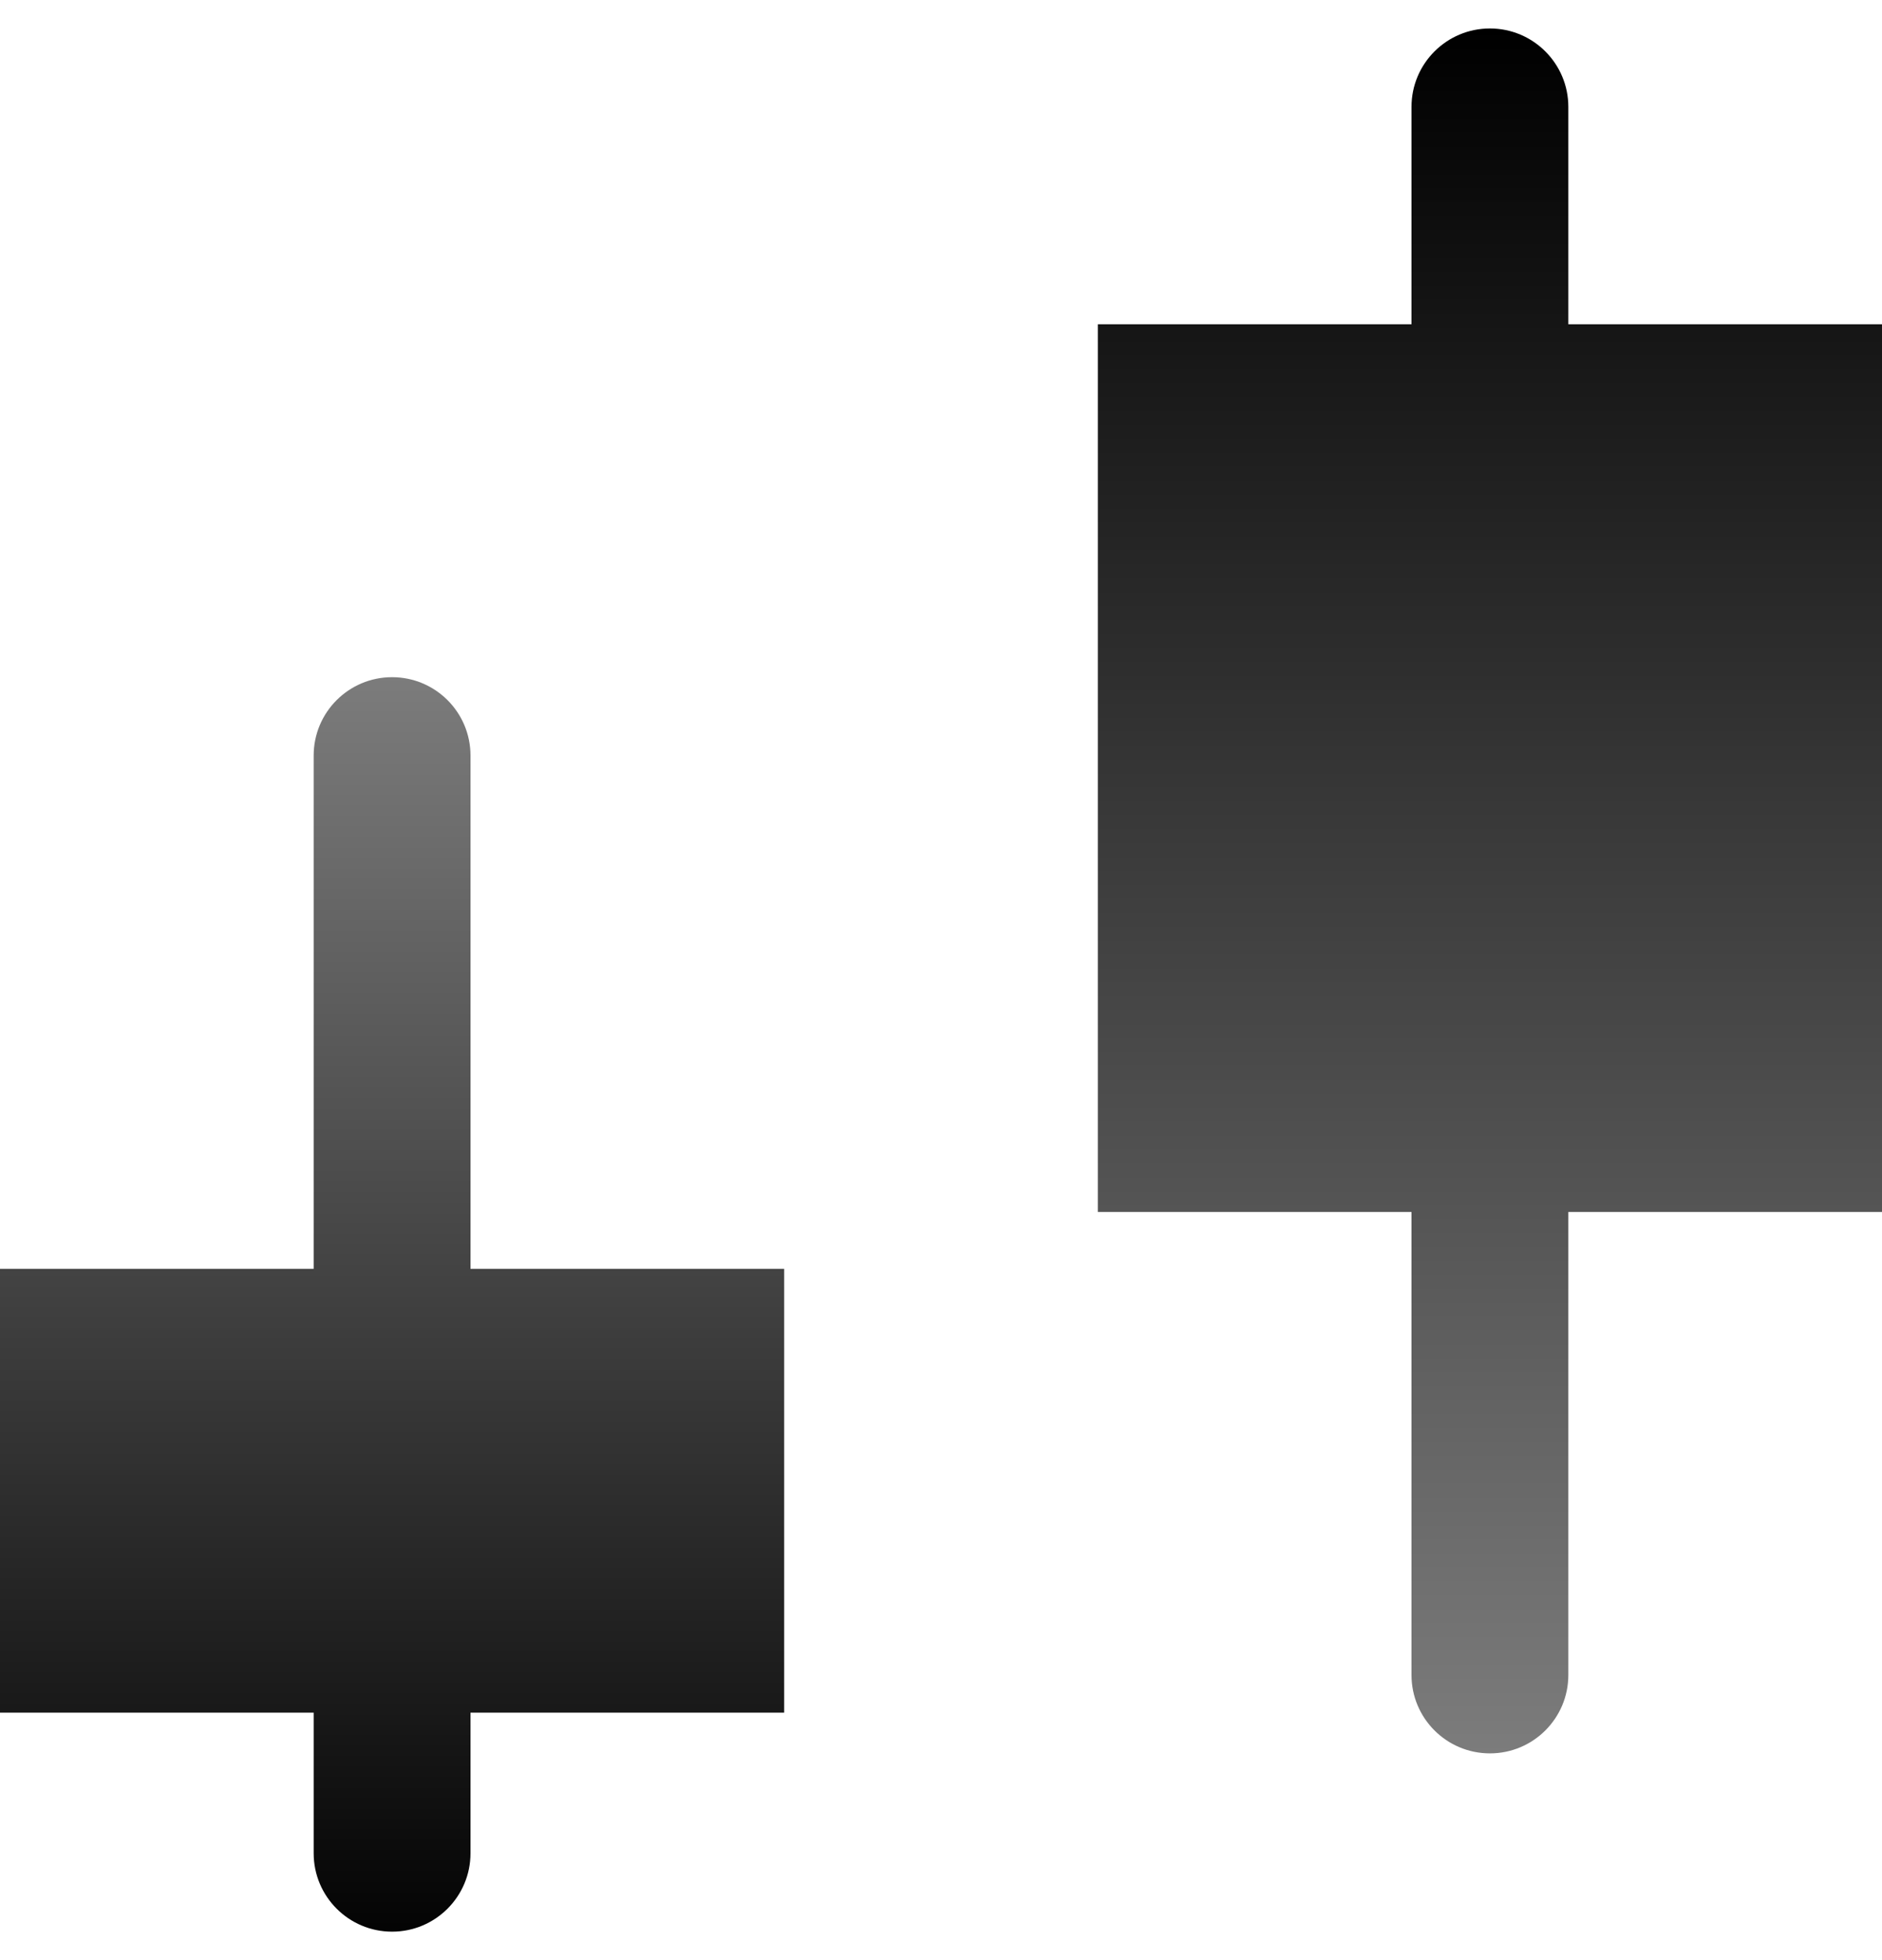<svg width="100%" height="100%" viewBox="0 0 24 25" fill="none" xmlns="http://www.w3.org/2000/svg">
<path fill-rule="evenodd" clip-rule="evenodd" d="M5 8.637C4.448 8.637 4 9.084 4 9.637L4 16.183L-1.91881e-08 16.183L-3.35825e-08 21.844L4 21.844L4 23.637C4 24.189 4.448 24.637 5 24.637C5.552 24.637 6 24.189 6 23.637L6 21.844L10 21.844L10 16.183L6 16.183L6 9.637C6 9.084 5.552 8.637 5 8.637Z" fill="url(#paint0_linear_4740_90504)"/>
<path fill-rule="evenodd" clip-rule="evenodd" d="M19 0.363C18.448 0.363 18 0.811 18 1.363L18 4.136L14 4.136L14 15.458L18 15.458L18 21.363C18 21.916 18.448 22.363 19 22.363C19.552 22.363 20 21.916 20 21.363L20 15.458L24 15.458L24 4.136L20 4.136L20 1.363C20 0.811 19.552 0.363 19 0.363Z" fill="url(#paint1_linear_4740_90504)"/>
<defs>
<linearGradient id="paint0_linear_4740_90504" x1="4.717" y1="8.145" x2="4.717" y2="25.128" gradientUnits="userSpaceOnUse">
<stop stop-color="currentColor" stop-opacity="0.5"/>
<stop offset="1" stop-color="currentColor"/>
</linearGradient>
<linearGradient id="paint1_linear_4740_90504" x1="18.717" y1="0.363" x2="18.717" y2="23.007" gradientUnits="userSpaceOnUse">
<stop stop-color="currentColor"/>
<stop offset="1" stop-color="currentColor" stop-opacity="0.5"/>
</linearGradient>
</defs>
</svg>
